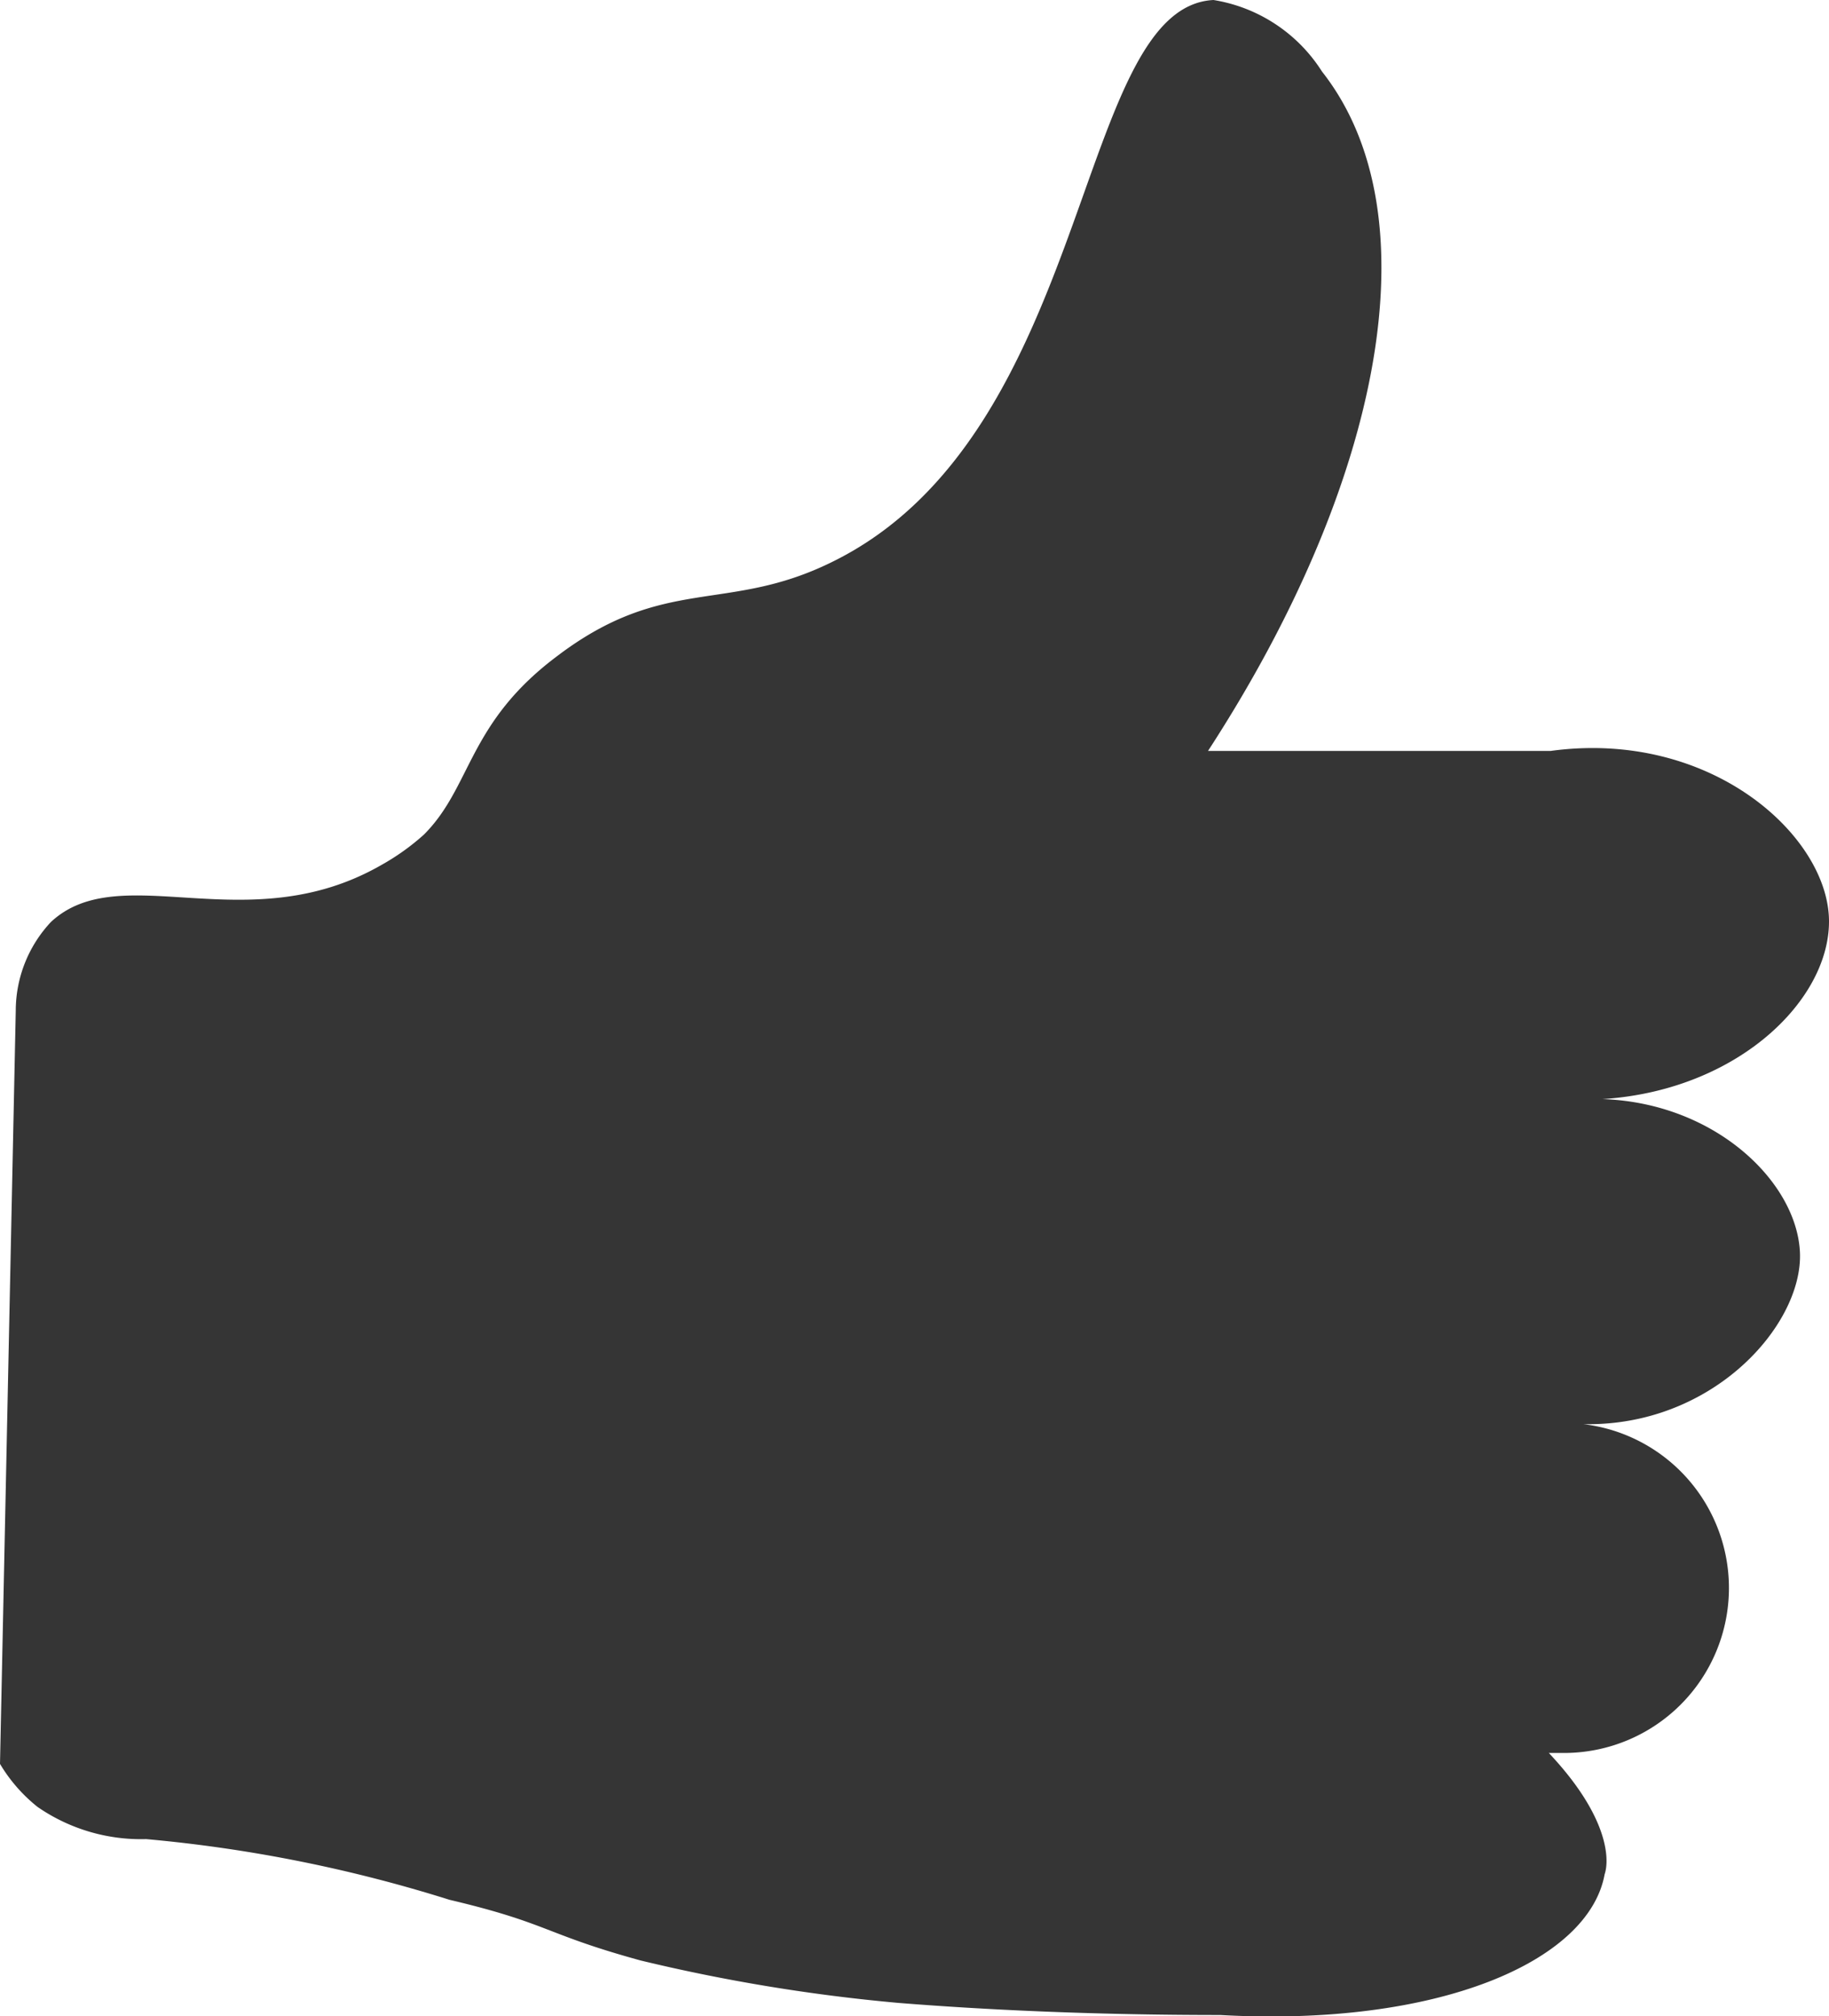 <svg id="Layer_1" data-name="Layer 1" xmlns="http://www.w3.org/2000/svg" viewBox="0 0 30.16 33.24"><defs><style>.cls-1{fill:#353535;}</style></defs><title>thumbsUp</title><path class="cls-1" d="M965.47,556.23c-2.15,0-3.94-.09-5.31-.2a29.2,29.2,0,0,1-4.25-.7c-1.6-.44-1.5-.61-3.15-1a23.7,23.7,0,0,0-5-1,3,3,0,0,1-1.79-.53,2.62,2.62,0,0,1-.62-.71l.26-12.42a2.14,2.14,0,0,1,.58-1.46c1.15-1.07,3.24.33,5.45-.94a3.87,3.87,0,0,0,.7-.5c.79-.79.72-1.83,2.18-2.93,1.78-1.36,2.81-.71,4.54-1.56,4.33-2.11,4-9.15,6.3-9.27a2.61,2.61,0,0,1,1.79,1.18c1.85,2.35,1,6.77-1.88,11.2h5.65c2.64-.36,4.58,1.4,4.59,2.8s-1.72,3-4.2,2.95c2.09-.16,3.65,1.25,3.72,2.5s-1.57,3.06-3.89,2.83a2.72,2.72,0,0,1,0,5.44h-.25c1,1.06,1,1.77.92,2C971.55,555.35,969.06,556.43,965.47,556.23Z" transform="translate(-945.35 -523.01)"/></svg>
